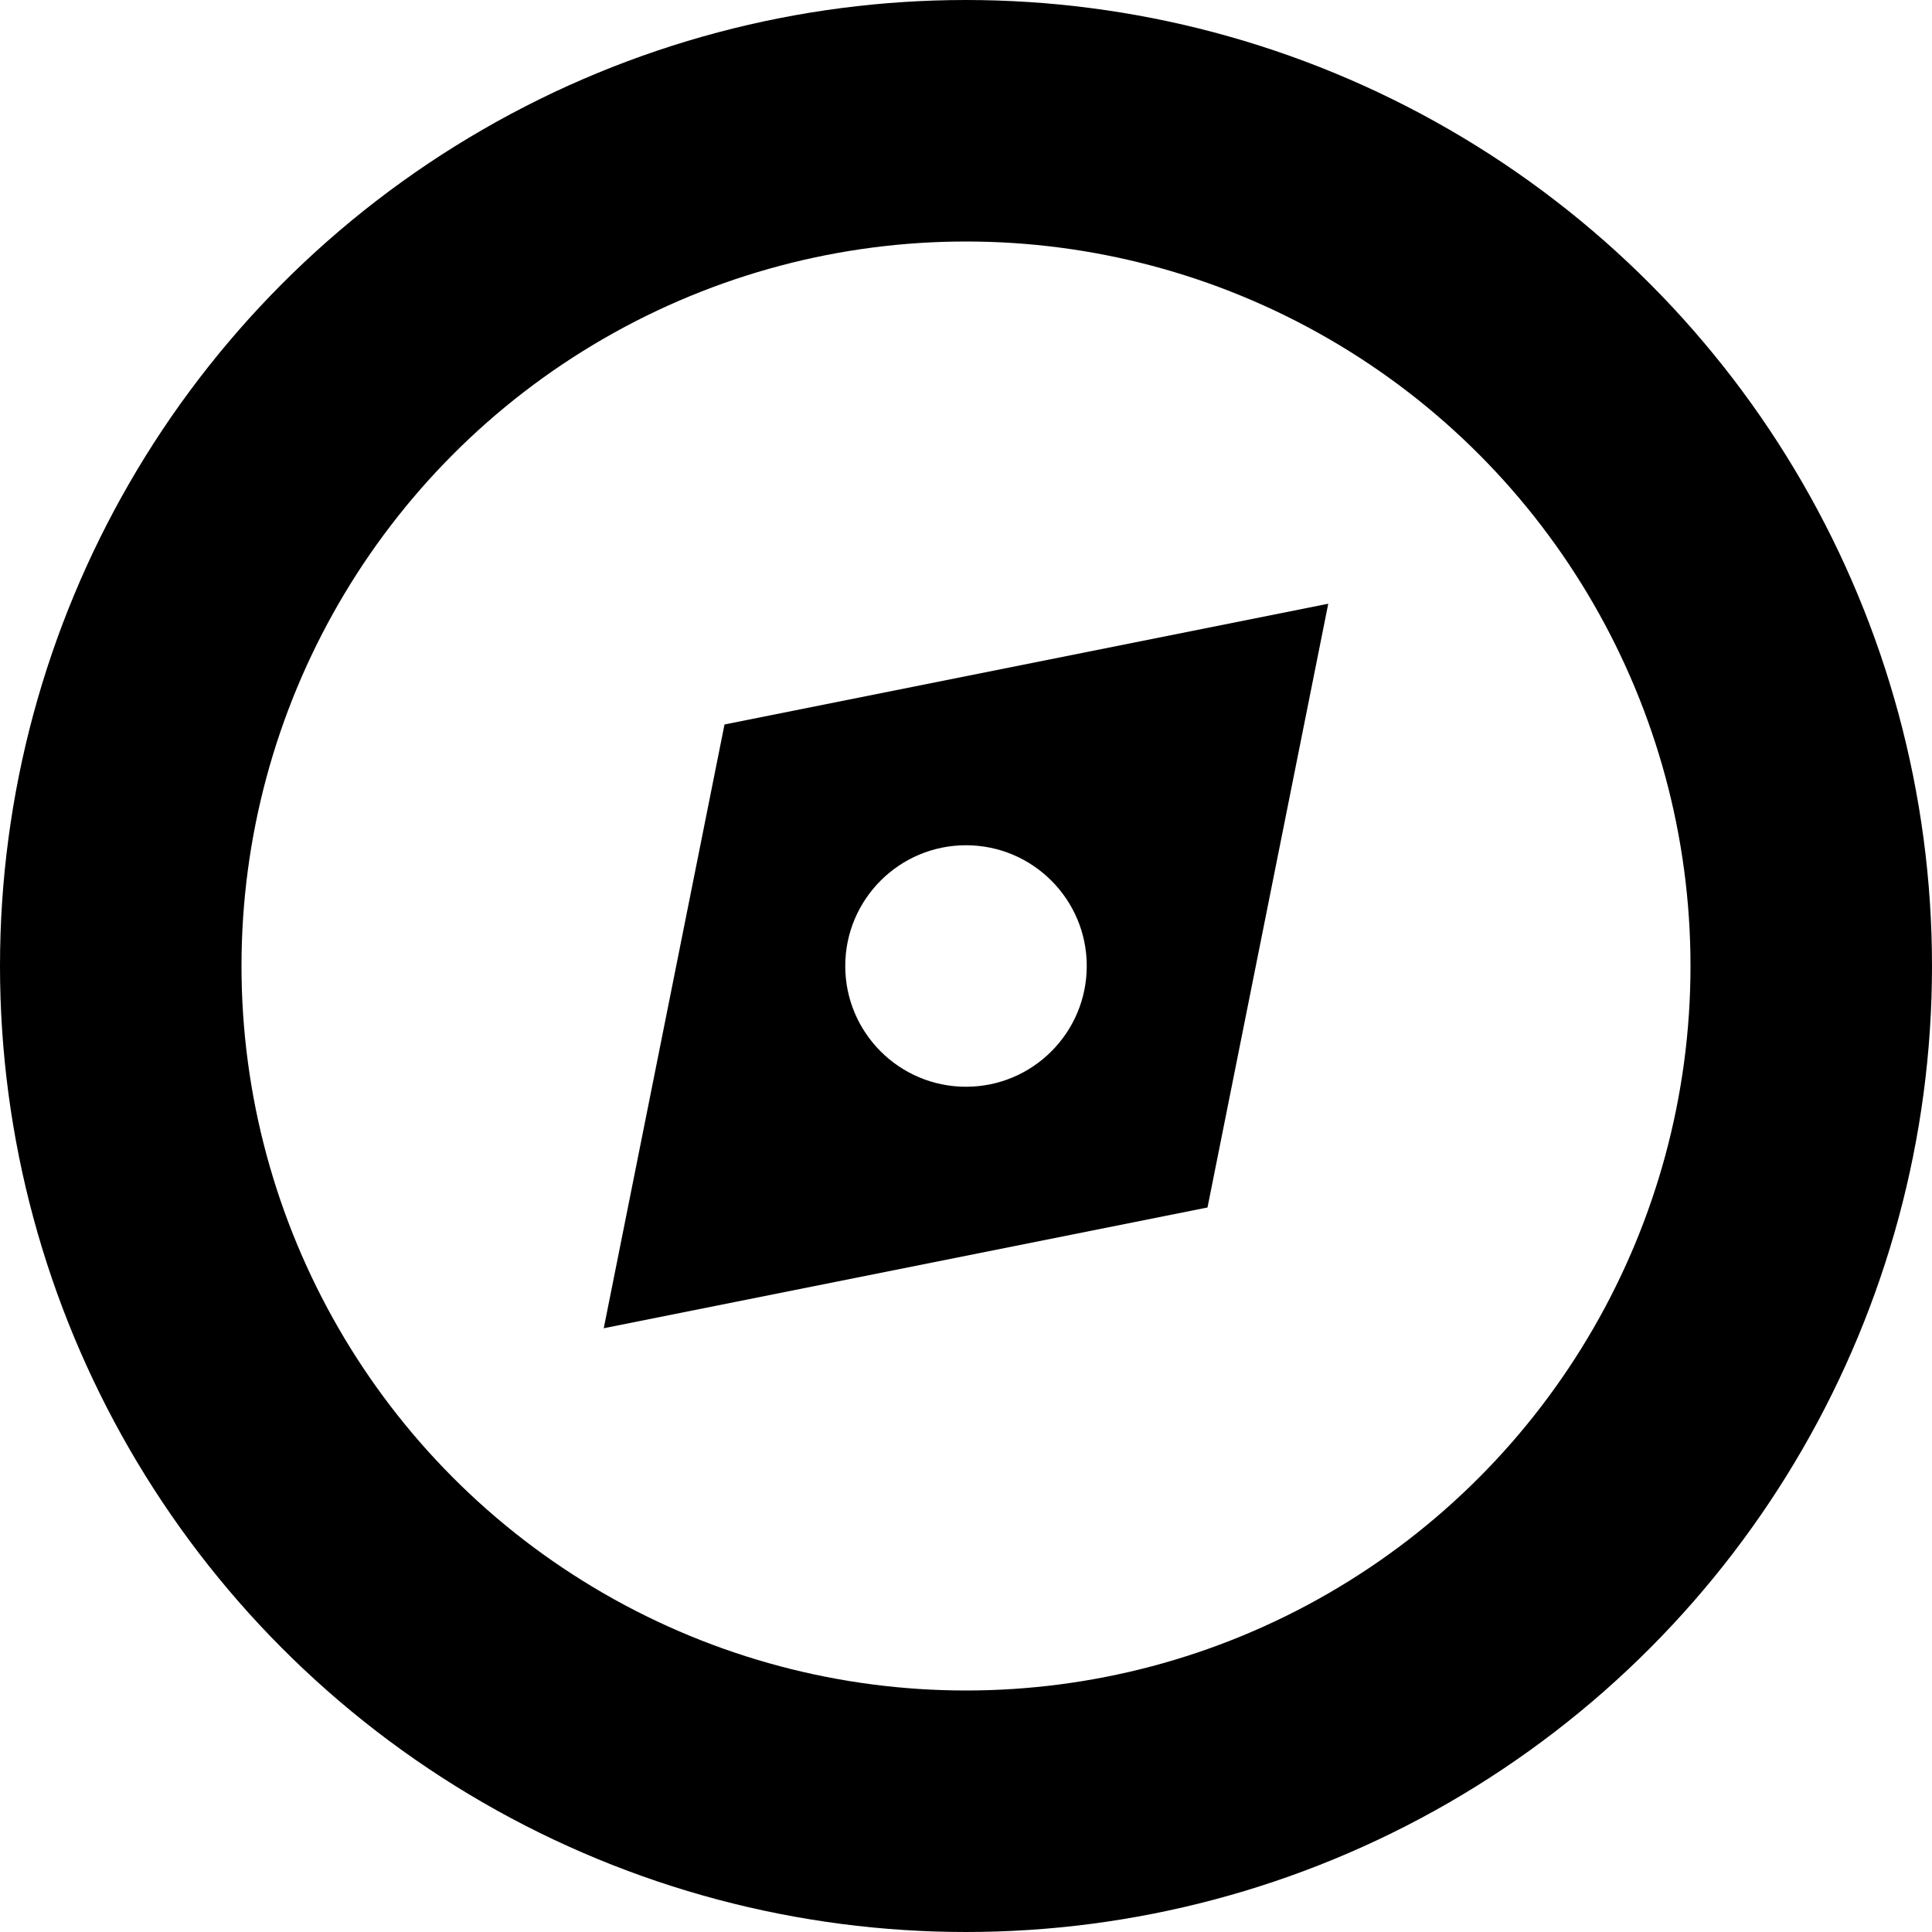 <svg version="1.1" xmlns="http://www.w3.org/2000/svg" width="16" height="16" data-icon="compass" class="iconic iconic-compass iconic-size-sm" viewBox="0 0 16 16">
  <g class="iconic-metadata">
    <title>Compass</title>
  </g>
  <g class="iconic-container" data-width="16" data-height="16">
    <circle stroke="#000" stroke-width="2" cx="8" cy="8" r="7" class="iconic-compass-body iconic-property-stroke" fill="none" />
    <path d="M6 6l-1 5 5-1 1-5-5 1zm2 3c-.552 0-1-.448-1-1s.448-1 1-1 1 .448 1 1-.448 1-1 1z" class="iconic-compass-needle iconic-property-accent iconic-property-fill" />
  </g>
</svg>